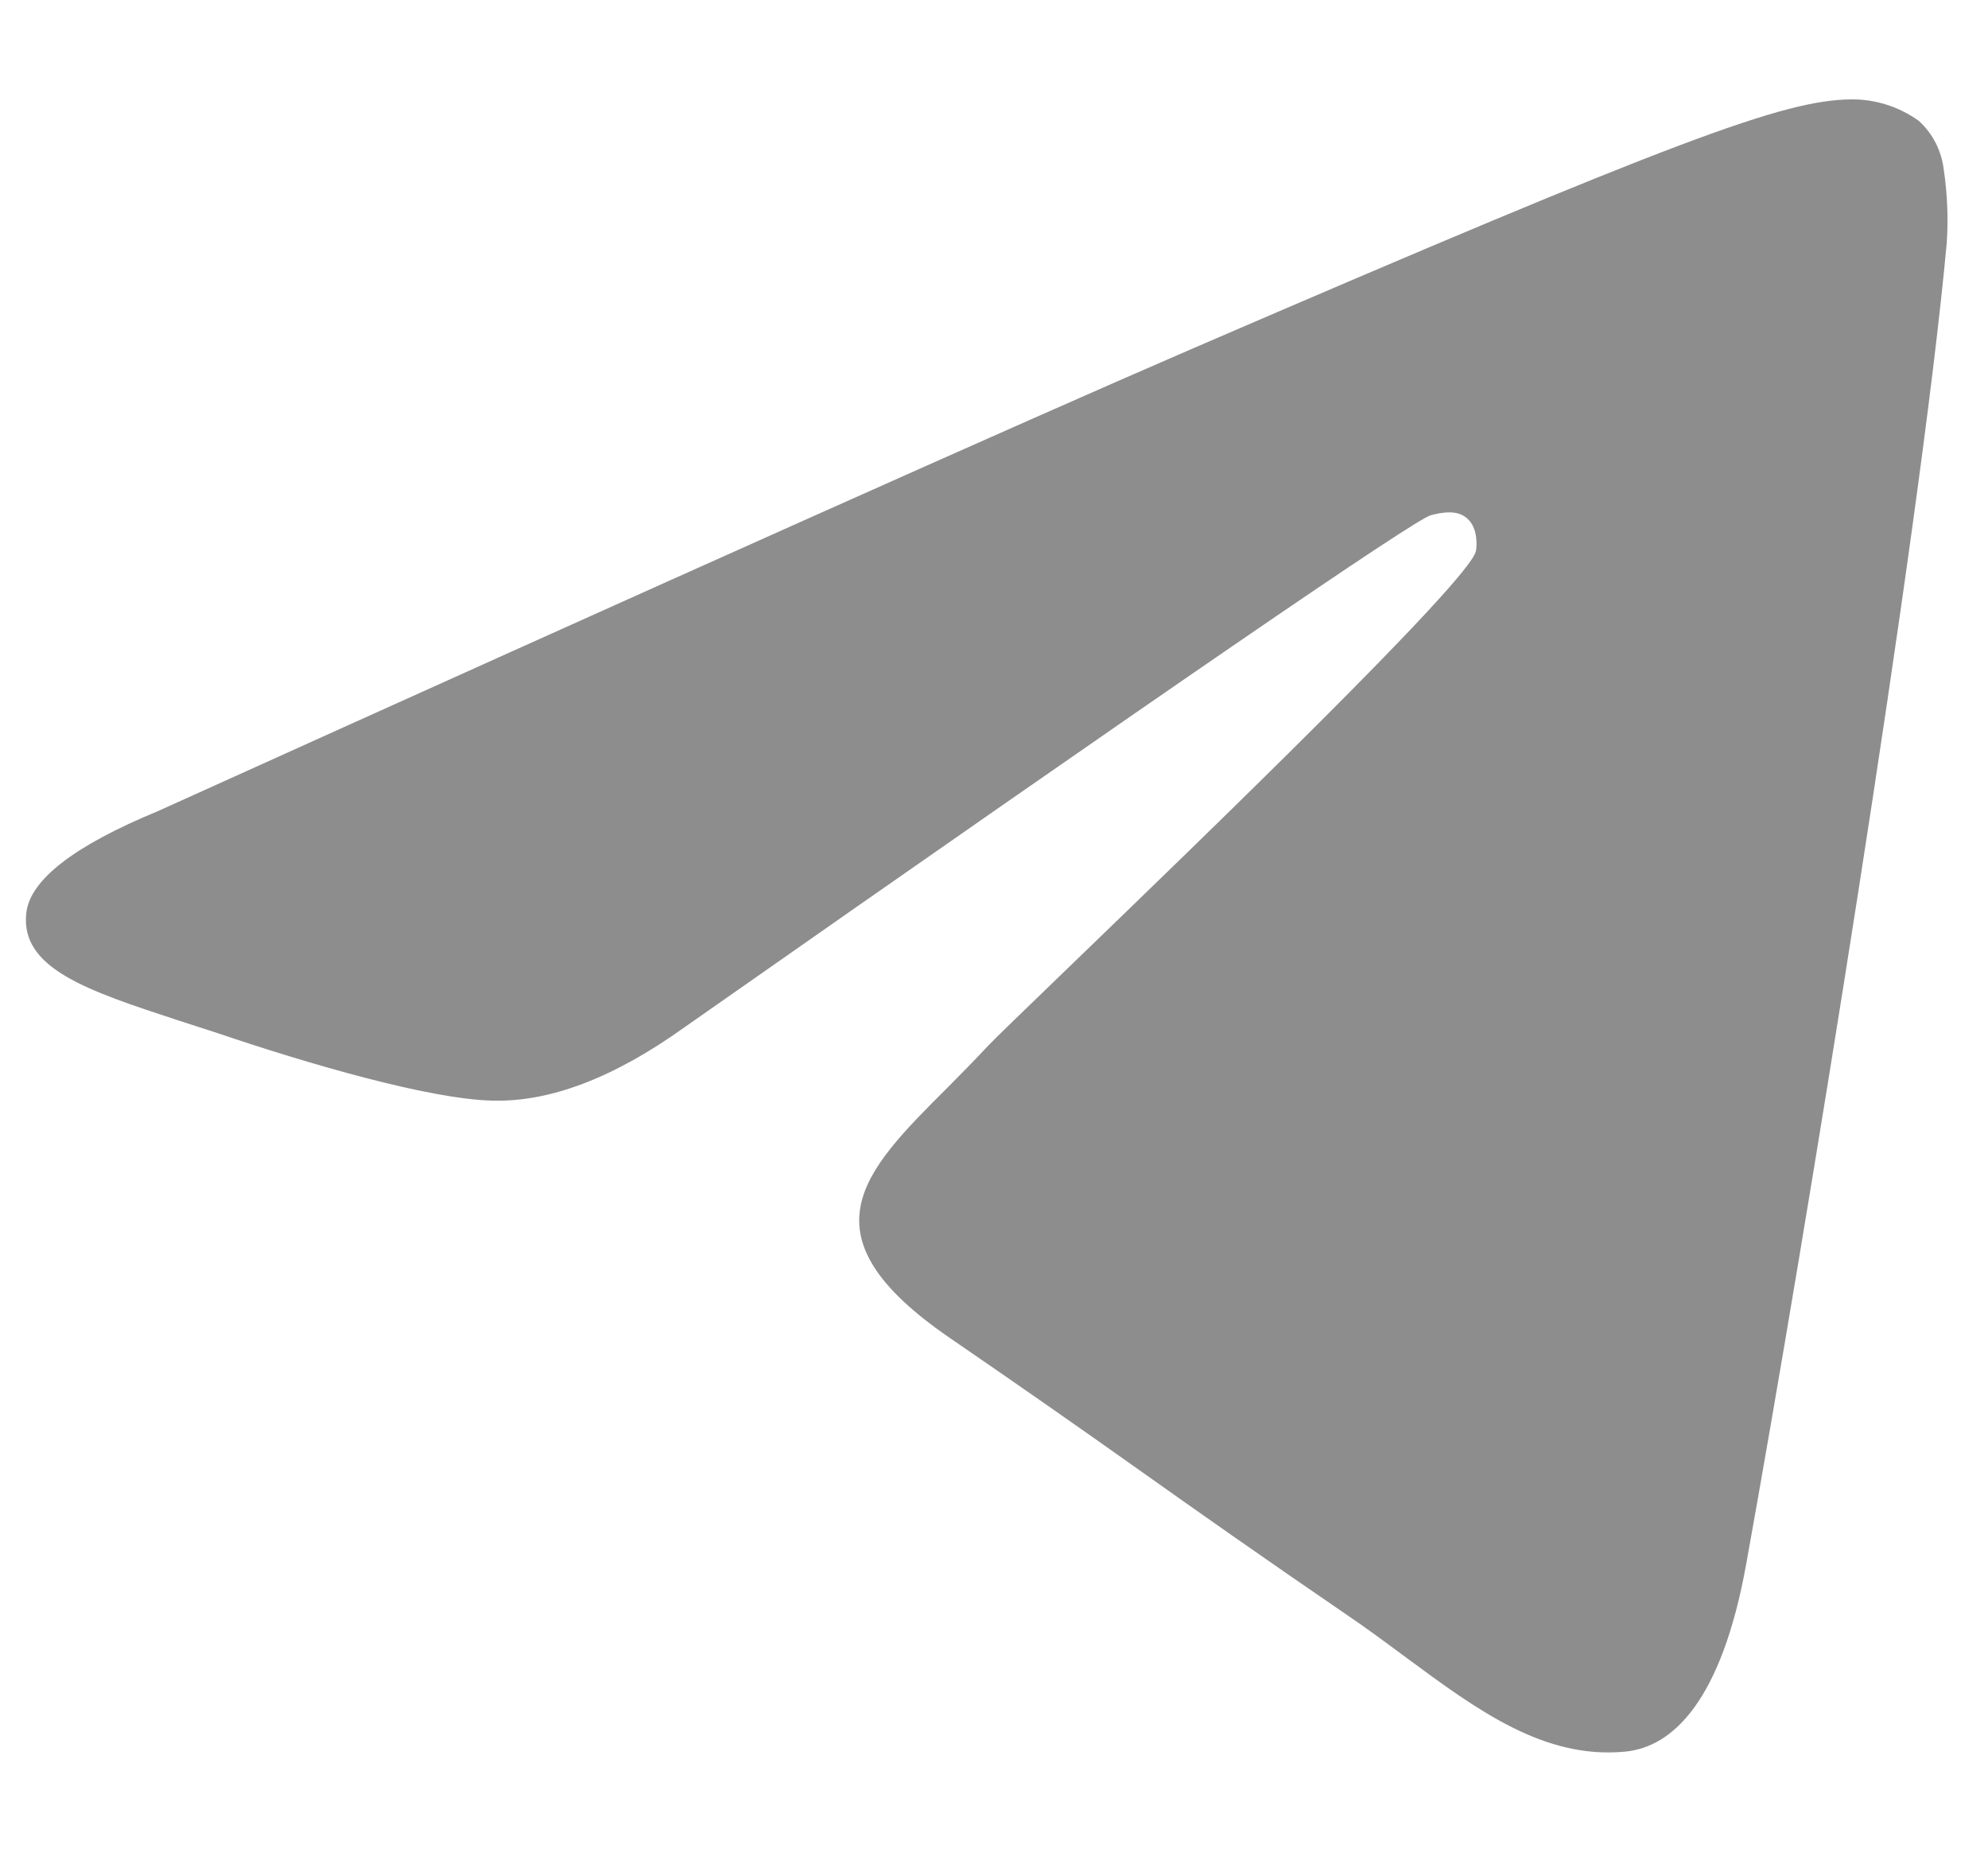 <svg width="16" height="15" viewBox="0 0 16 15" fill="none" xmlns="http://www.w3.org/2000/svg">
<path d="M9.578 2.814C8.193 3.413 5.423 4.651 1.271 6.528C0.598 6.806 0.244 7.079 0.212 7.345C0.159 7.794 0.702 7.972 1.44 8.214L1.752 8.315C2.478 8.561 3.457 8.847 3.965 8.858C4.428 8.87 4.942 8.674 5.51 8.267C9.389 5.549 11.392 4.176 11.517 4.146C11.605 4.124 11.73 4.098 11.812 4.176C11.896 4.252 11.887 4.398 11.878 4.437C11.824 4.675 9.694 6.73 8.592 7.794C8.248 8.127 8.004 8.361 7.954 8.415C7.845 8.531 7.733 8.646 7.62 8.759C6.943 9.435 6.438 9.941 7.646 10.769C8.228 11.168 8.695 11.495 9.159 11.824C9.665 12.183 10.171 12.539 10.826 12.987C10.991 13.098 11.152 13.218 11.306 13.332C11.896 13.768 12.428 14.16 13.081 14.097C13.462 14.06 13.856 13.691 14.055 12.582C14.527 9.964 15.454 4.292 15.668 1.955C15.681 1.761 15.673 1.565 15.645 1.373C15.628 1.217 15.556 1.074 15.442 0.972C15.28 0.856 15.087 0.796 14.89 0.8C14.356 0.809 13.532 1.107 9.578 2.814Z" fill="#8D8D8D"/>
</svg>
